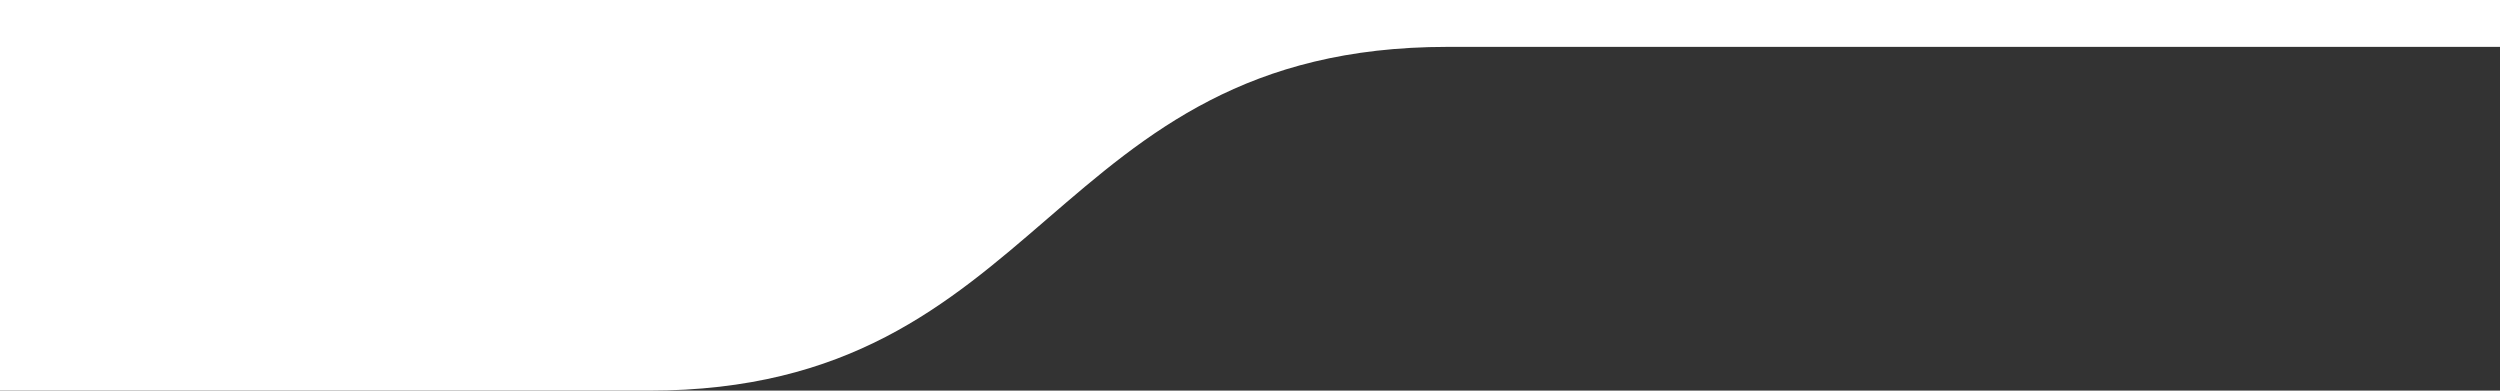<?xml version="1.0" encoding="UTF-8"?>
<svg width="160px" height="25px" viewBox="0 0 160 25" version="1.1" xmlns="http://www.w3.org/2000/svg" xmlns:xlink="http://www.w3.org/1999/xlink">
    <rect x="0" y="0" width="160" height="25" fill="#333333" stroke="none"/>
    <!-- Generator: Sketch 57.1 (83088) - https://sketch.com -->
    <title>Path 2 Copy 2</title>
    <desc>Created with Sketch.</desc>
    <g id="HOME---ATTEMPT-1" stroke="none" stroke-width="1" fill="none" fill-rule="evenodd">
        <g id="GALINT---HOME-PAGE---MOBILE" transform="translate(0, -314)" fill="#FFFFFF">
            <g id="COVER" transform="translate(-1, 0)">
                <g id="COVER-FRAME" transform="translate(1, 314)">
                    <path d="M41.546,0 C67.051,0 66.972,22 92.632,22 C109.738,22 132.194,22 160,22 L160,25 L0,25 L0,0 C10.694,0 24.543,0 41.546,0 Z" id="Path-2-Copy-2" transform="translate(80, 12.5) scale(1, -1) translate(-80, -12.5) "></path>
                </g>
            </g>
        </g>
    </g>
</svg>